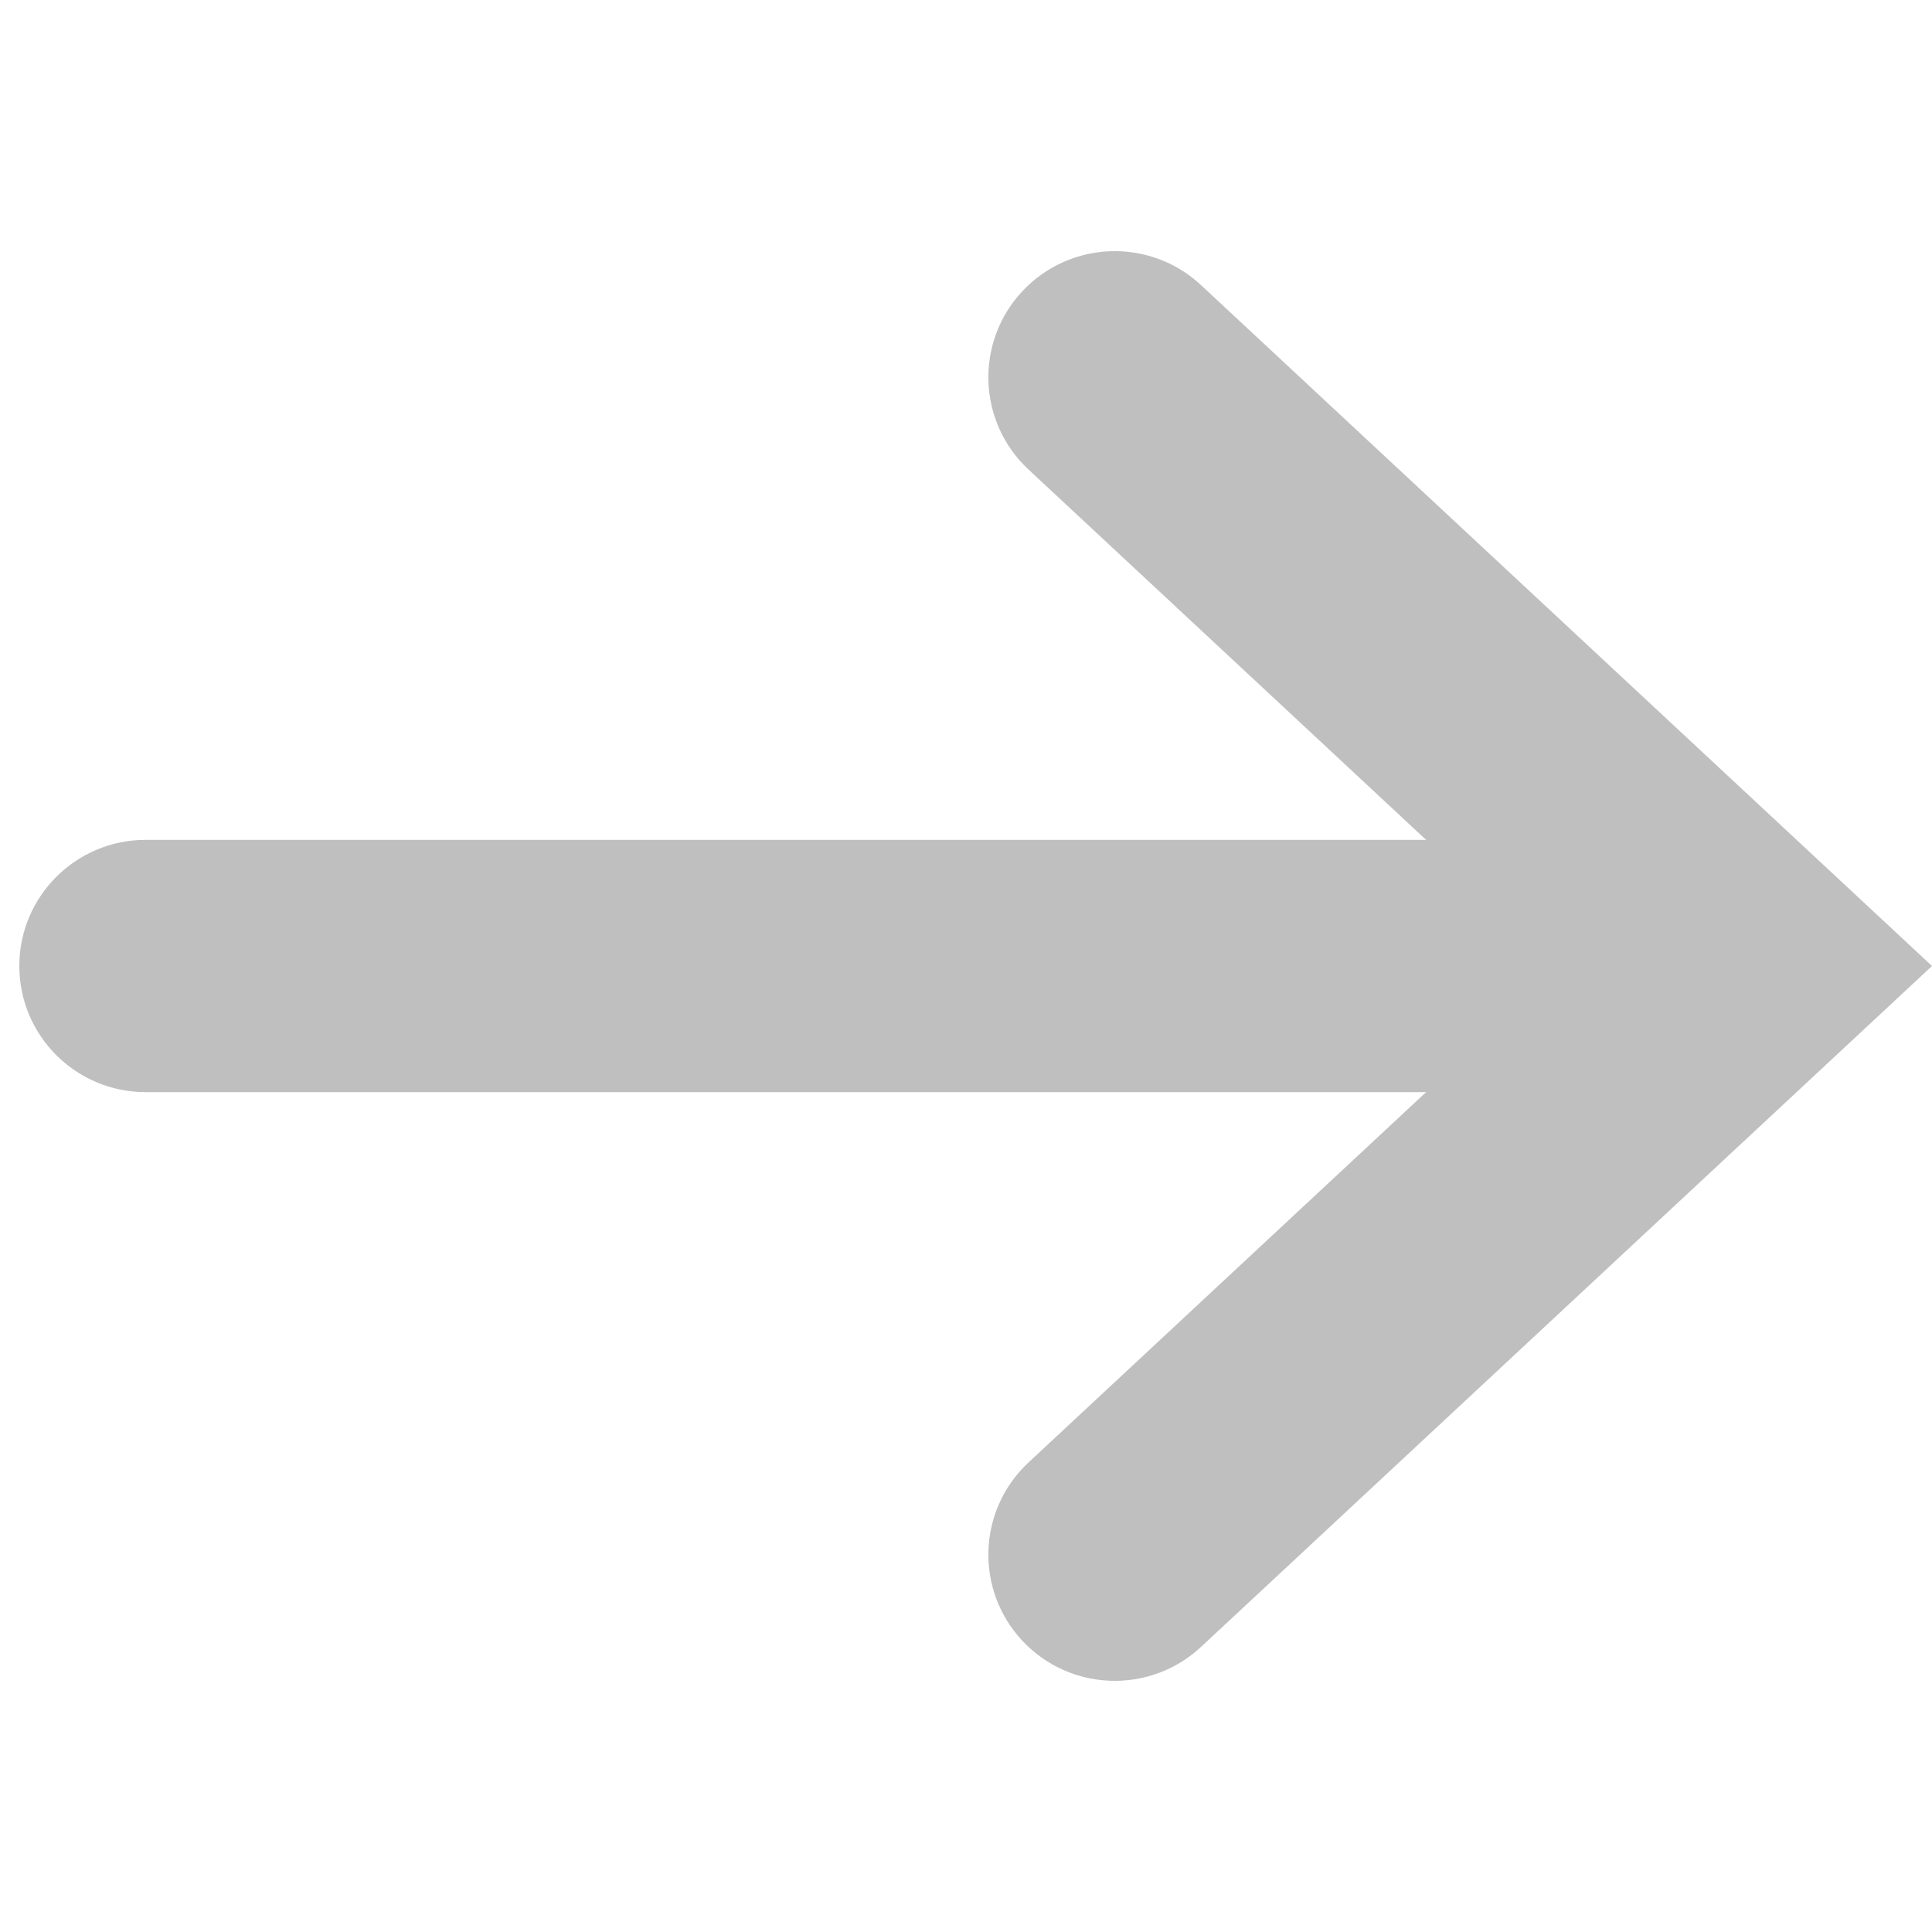 <svg width="100" height="100" viewBox="0 0 100 100" fill="none" xmlns="http://www.w3.org/2000/svg">
<path fill-rule="evenodd" clip-rule="evenodd" d="M52.917 15.074C50.452 17.711 50.595 21.842 53.236 24.303L73.814 43.471H7.542C3.929 43.471 1 46.394 1 50C1 53.606 3.929 56.529 7.542 56.529H73.814L53.236 75.697C50.595 78.158 50.452 82.289 52.917 84.926C55.383 87.562 59.523 87.704 62.164 85.244L100 50L62.164 14.756C59.523 12.296 55.383 12.438 52.917 15.074Z" fill="#BFBFBF"/>
</svg>
